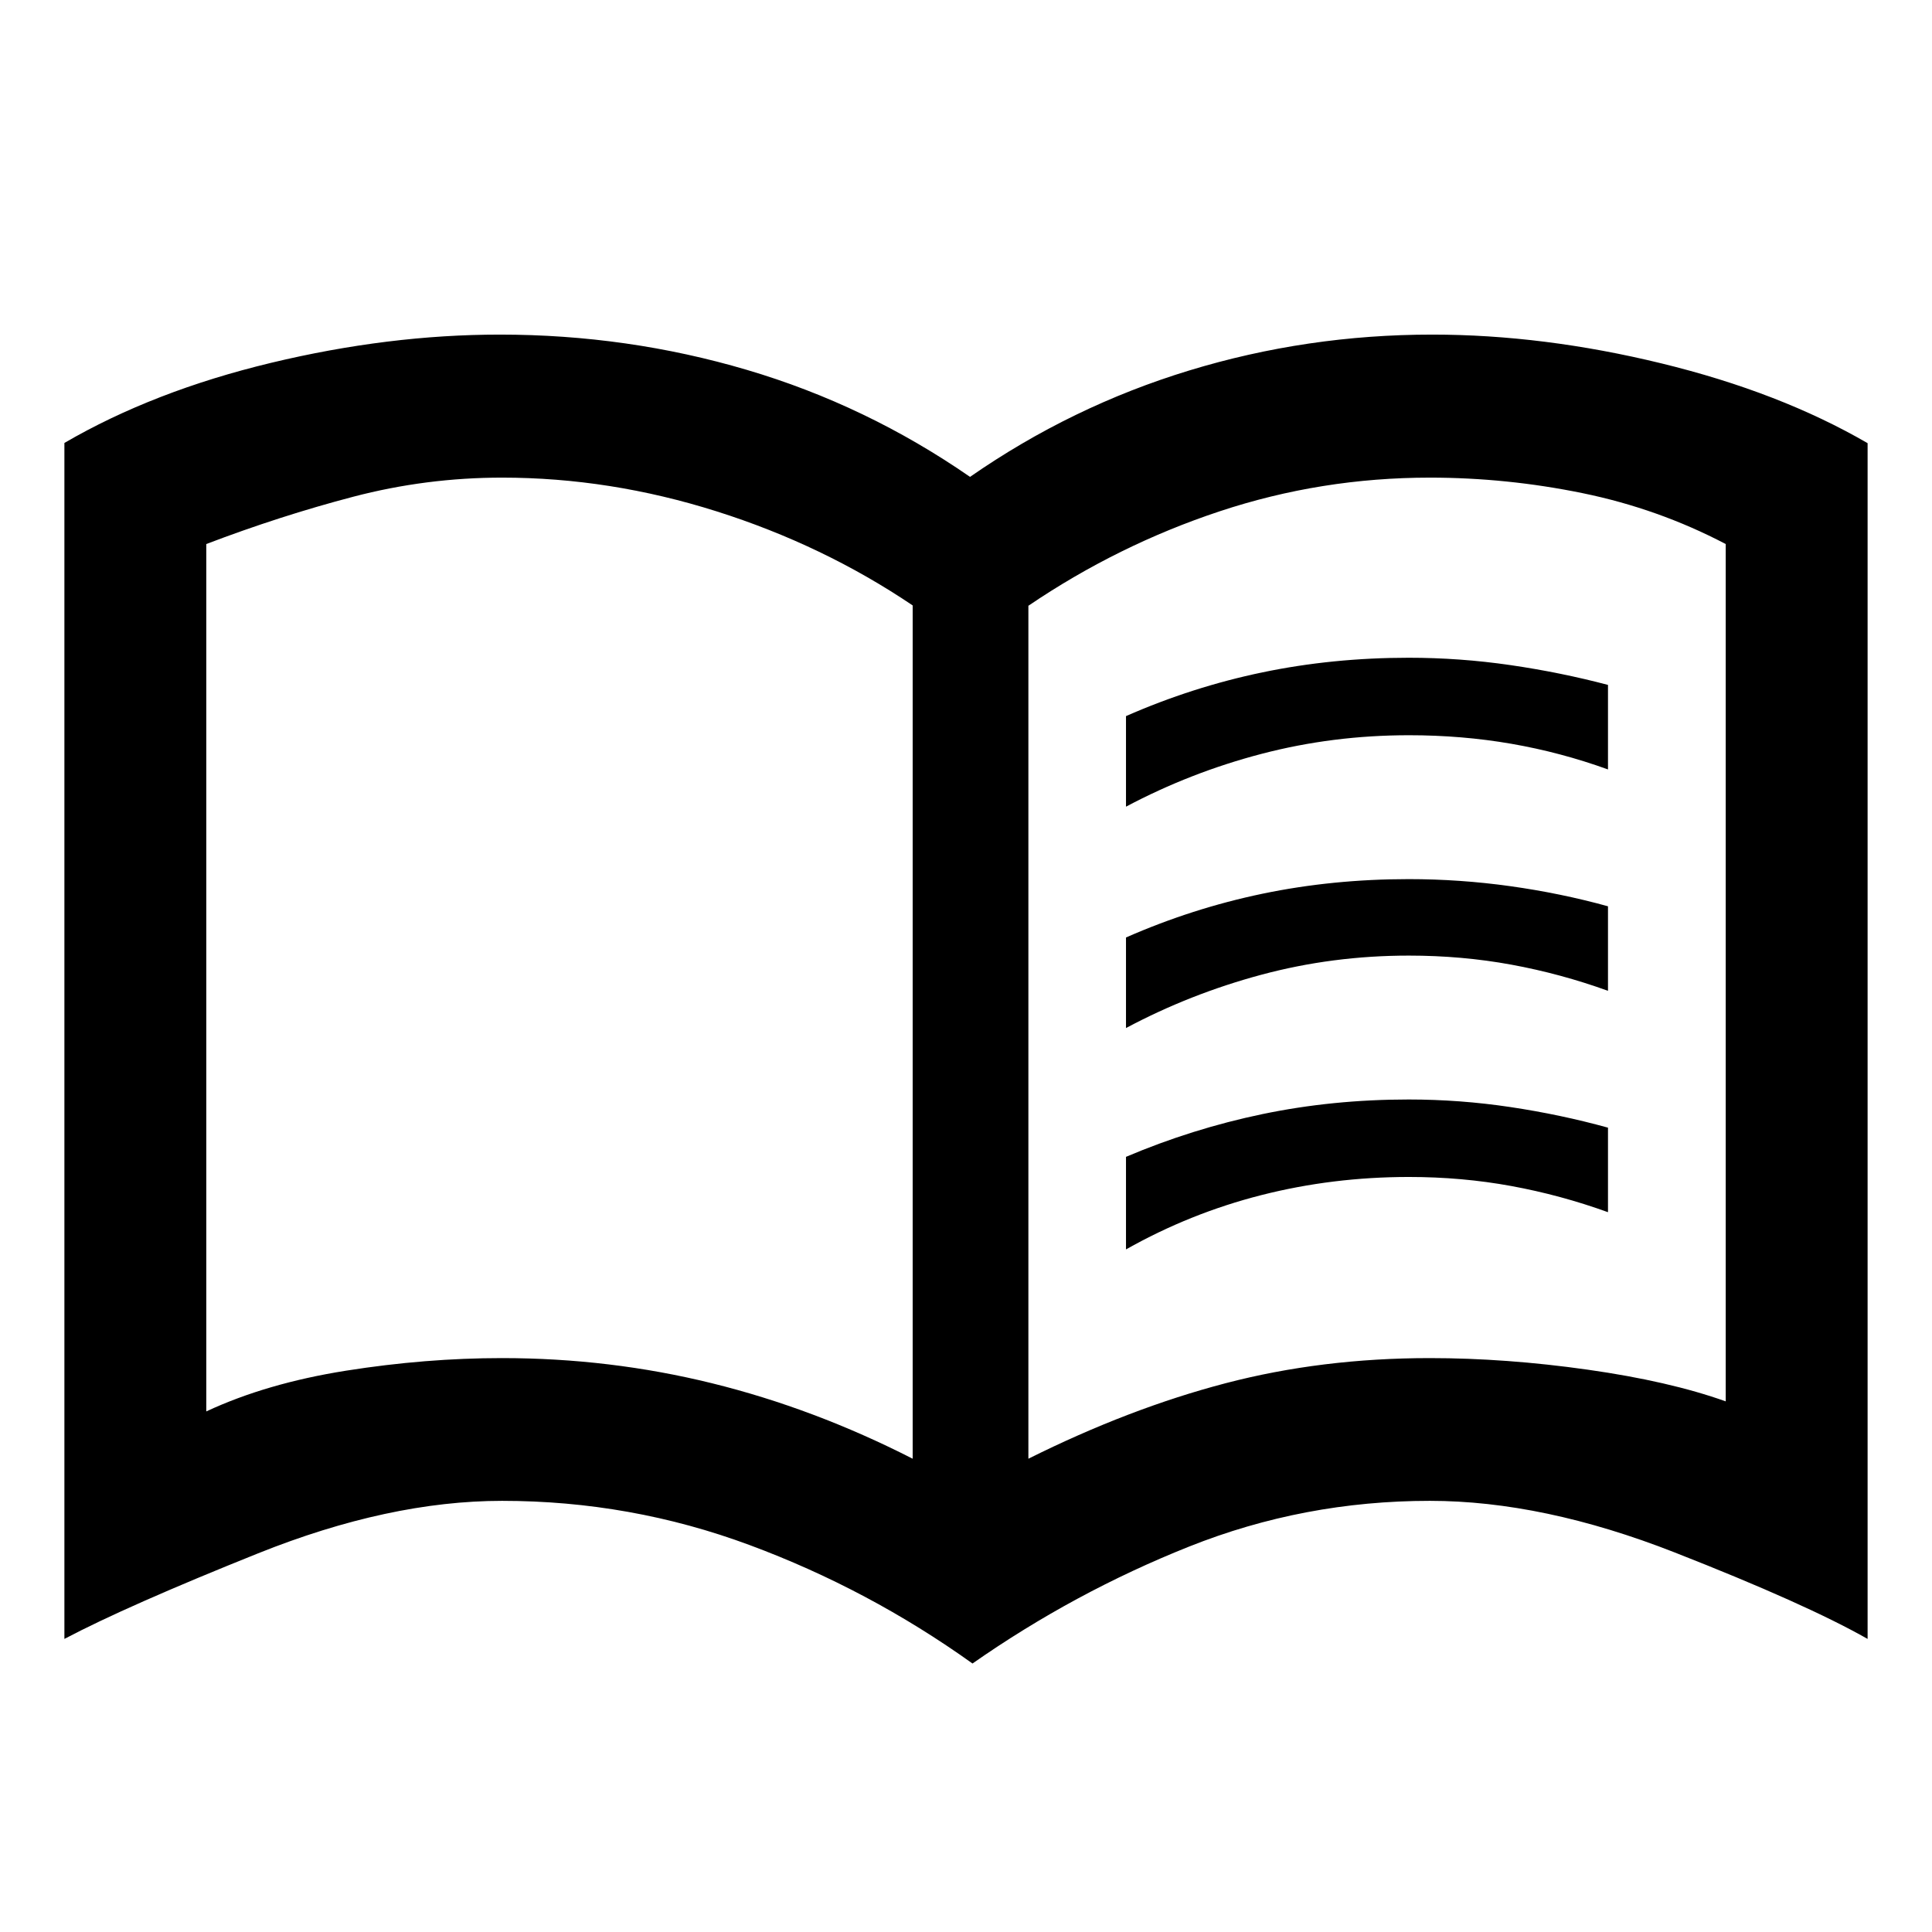 <svg xmlns="http://www.w3.org/2000/svg" height="48" viewBox="0 -960 960 960" width="48"><path d="M249.5-285.17q53.57 0 104.28 12.5 50.72 12.5 99.72 37.5v-424q-44.5-30-97.45-46.75-52.96-16.75-106.55-16.75-37.74 0-73.99 9.5-36.25 9.5-73.01 23.5v431q30-14 69.5-20.25t77.5-6.25Zm261.5 50q50.17-25 97.94-37.5 47.78-12.5 101.53-12.5 37.8 0 78.42 5.75 40.61 5.75 68.61 15.75v-426q-33.5-17.57-71.16-25.29-37.65-7.71-75.84-7.71-54 0-104.5 16.75T511-659v423.83Zm-27.77 101.76q-51.66-36.94-110.81-58.88-59.14-21.95-122.92-21.95-56.18 0-121.34 26.12T32-145.63V-739.9q44.26-25.77 102.69-39.81 58.43-14.03 113.68-14.03 63.4 0 122.76 17.53Q430.5-758.67 482-723.04q50.5-35.07 108.95-52.88 58.46-17.82 120.68-17.82 55.25 0 114.01 14.32Q884.4-765.1 928-739.79v594.16q-30.56-17.37-95.91-42.99T710.5-214.24q-62.63 0-119.65 22.73t-107.62 58.1ZM278-479.17Zm281.5-80v-45q33-14.5 67.84-21.75t72.66-7.25q25.34 0 50.42 3.64 25.08 3.65 48.58 9.86v42q-23.5-8.5-48.02-12.75-24.51-4.25-50.88-4.25-37.86 0-73.23 9.25-35.37 9.25-67.37 26.25Zm0 220v-46q33-14 67.84-21.25t72.66-7.25q25.34 0 50.42 3.75 25.08 3.75 48.58 10.25v42q-23.52-8.5-48.03-13t-50.89-4.5q-37.89 0-73.28 9-35.4 9-67.3 27Zm0-110v-45q33-14.5 67.84-21.75t72.66-7.25q25.34 0 50.42 3.5 25.08 3.5 48.58 10v42q-23.52-8.5-48.03-13t-50.89-4.5q-37.89 0-73.28 9.5-35.4 9.5-67.3 26.5Z"/></svg>
